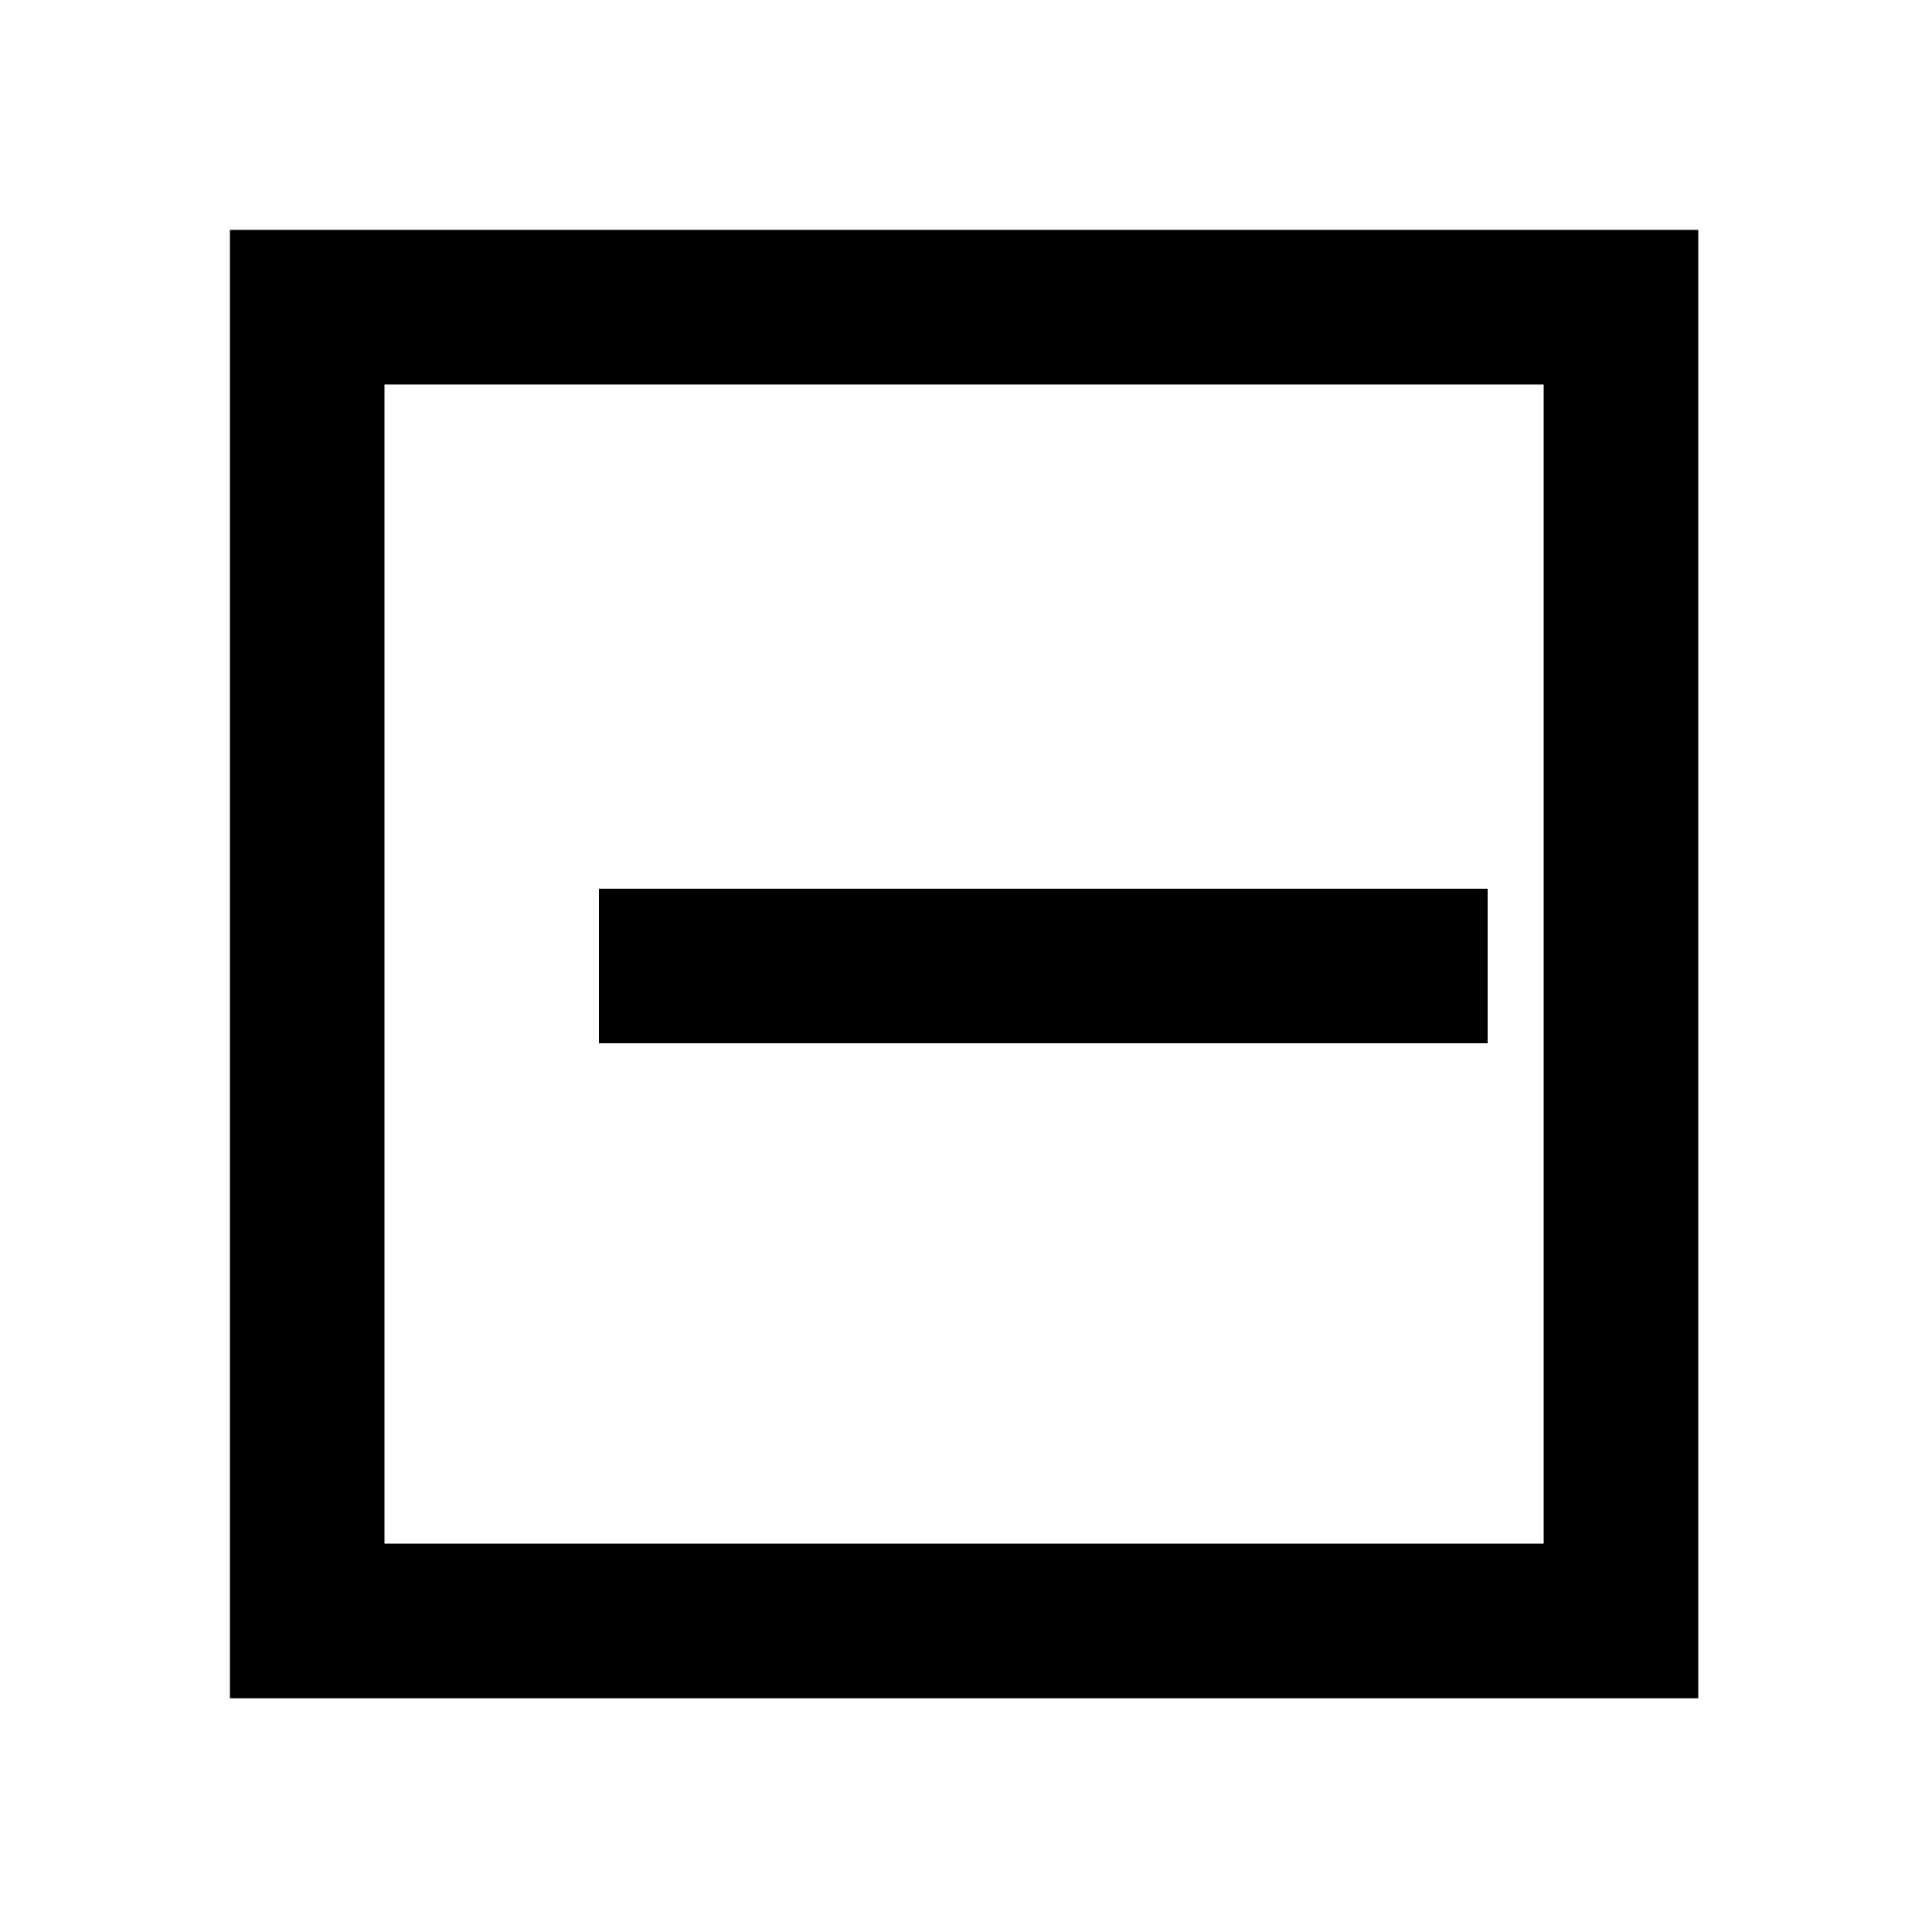 <svg xmlns="http://www.w3.org/2000/svg" width="1000" height="1000"><path d="M-40-190v460h80v-460Zm421-191h-760v760h760zm-80 80v600h-600v-600z" style="-inkscape-stroke:none" transform="rotate(-90 500 0)"/></svg>